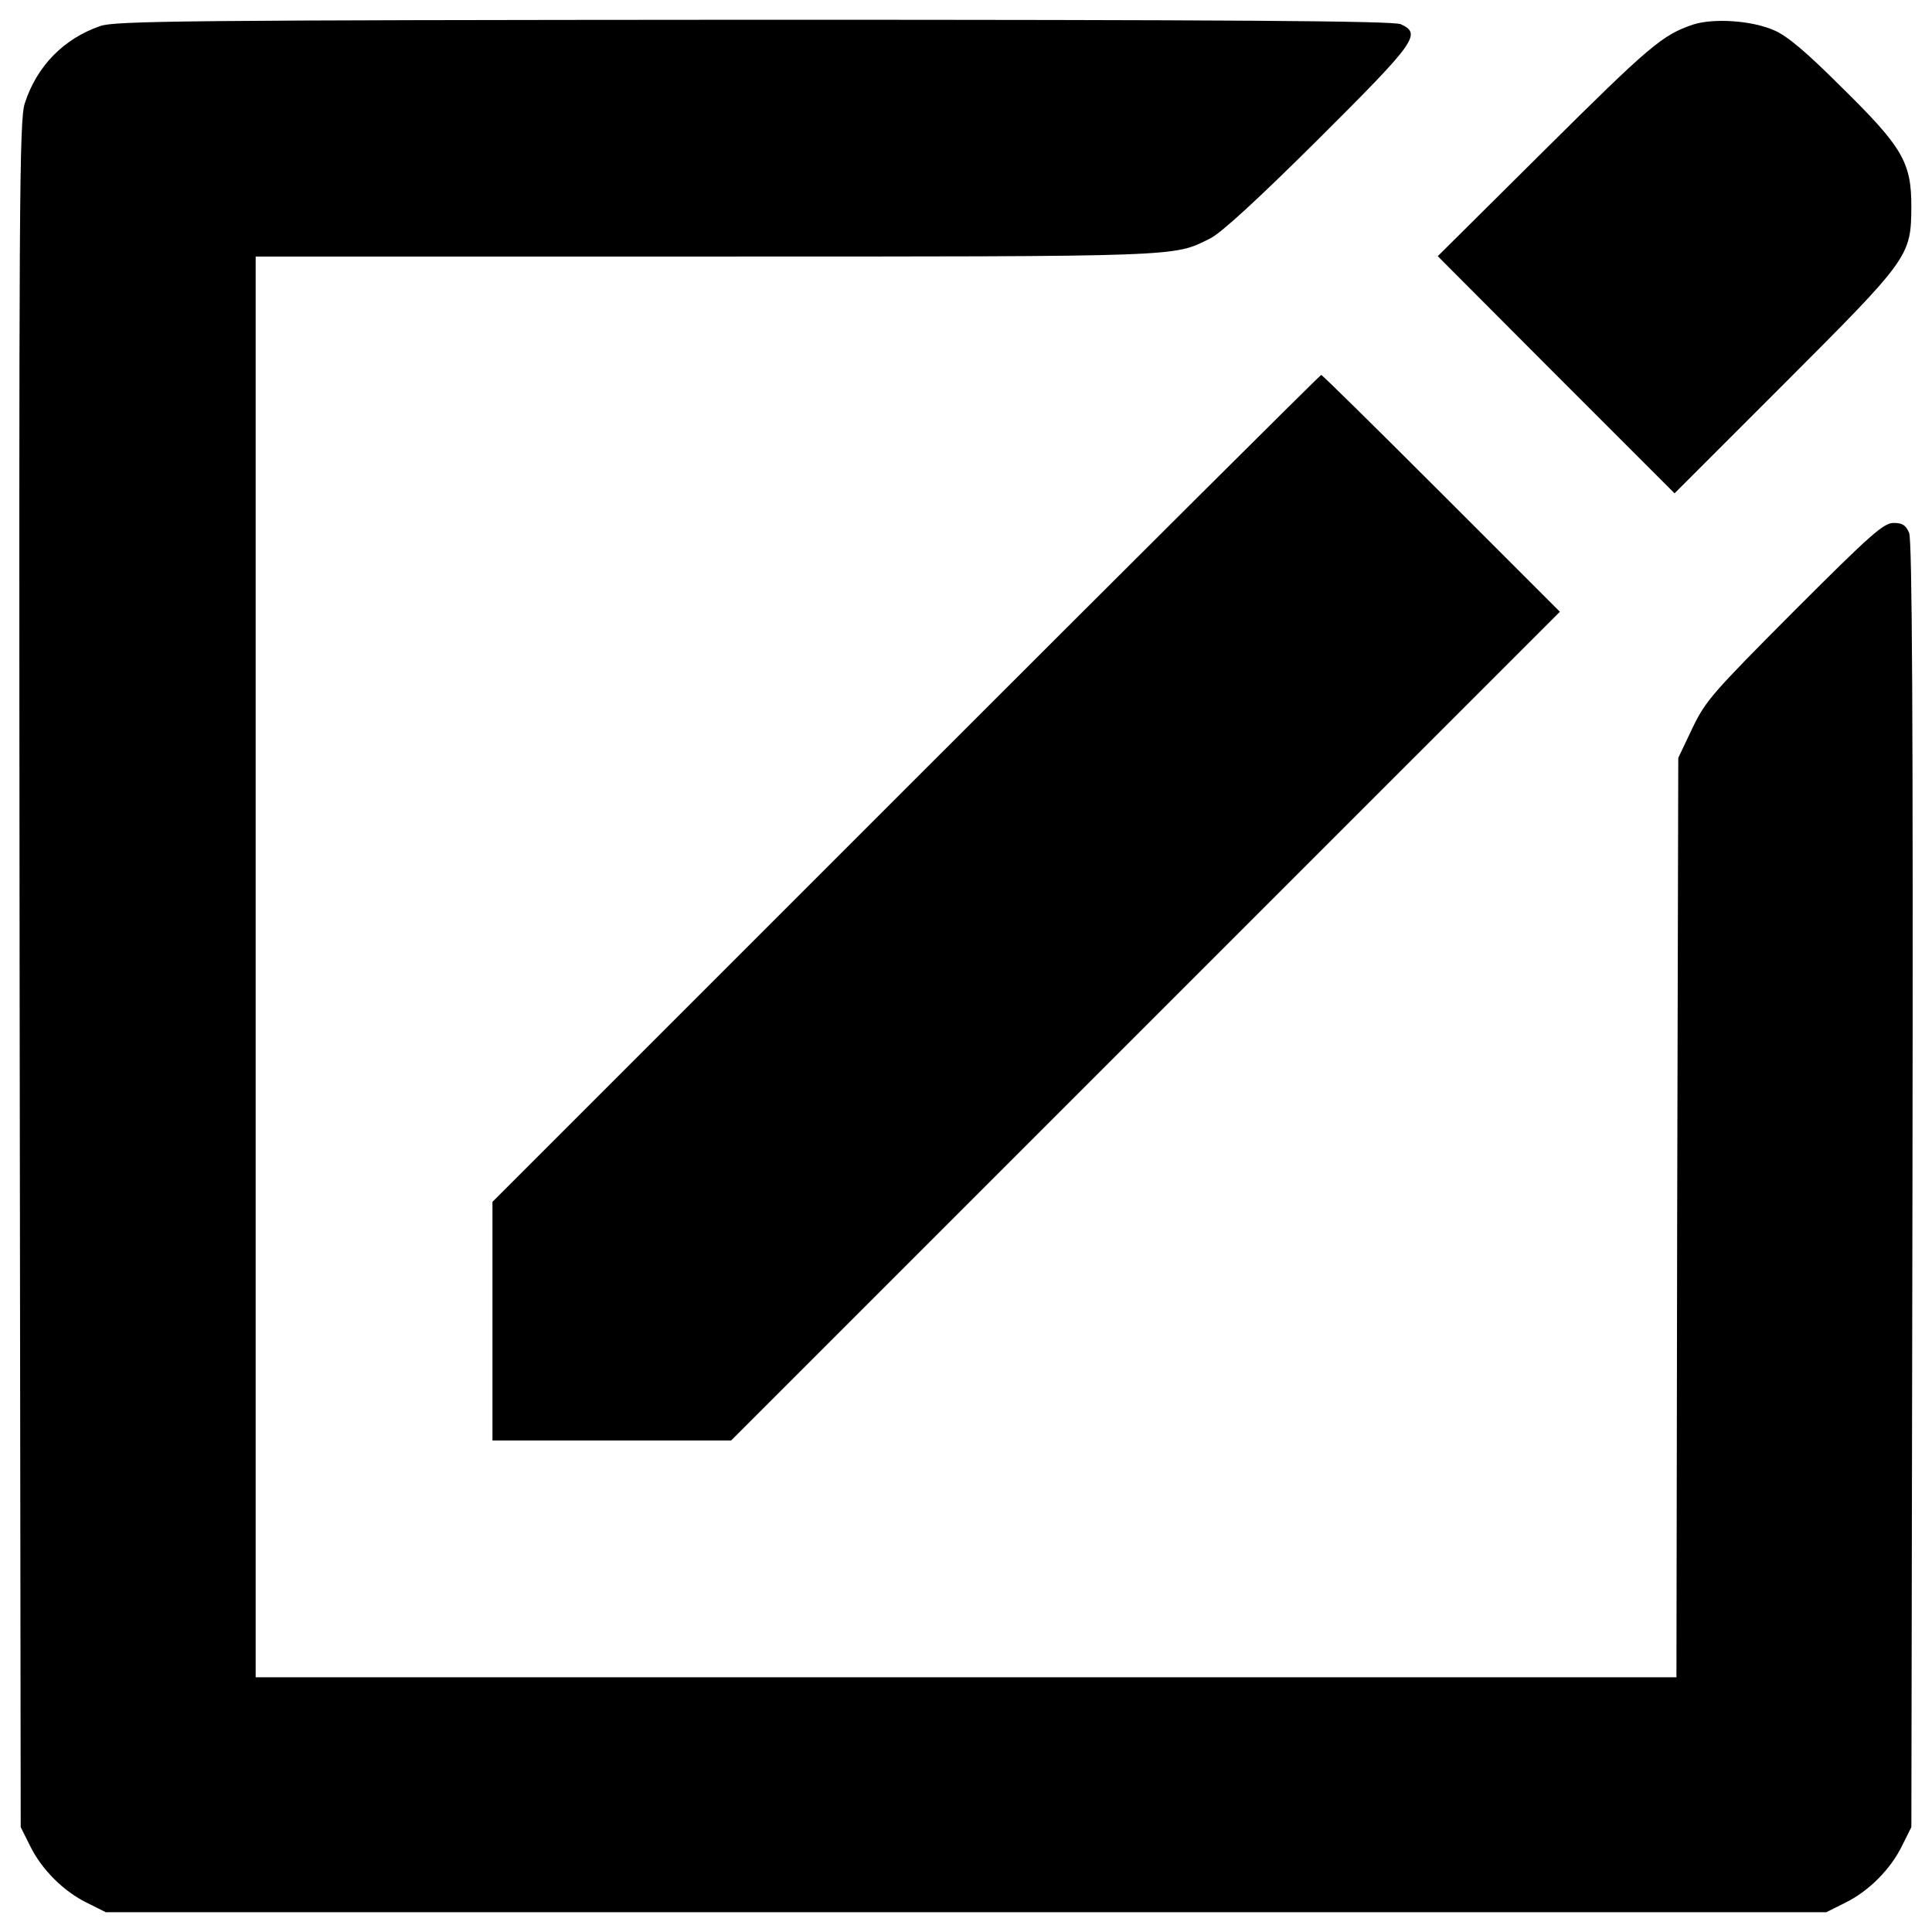 <?xml version="1.0" encoding="utf-8"?>
<!-- Svg Vector Icons : http://www.onlinewebfonts.com/icon -->
<!DOCTYPE svg PUBLIC "-//W3C//DTD SVG 1.1//EN" "http://www.w3.org/Graphics/SVG/1.1/DTD/svg11.dtd">
<svg version="1.1" xmlns="http://www.w3.org/2000/svg" xmlns:xlink="http://www.w3.org/1999/xlink" x="0px" y="0px" viewBox="0 0 1000 1000" enable-background="new 0 0 1000 1000" xml:space="preserve">
<g><g transform="translate(0,512) scale(0.1,-0.1)"><path d="M519,4985.2c-189.6-65.1-329.4-208.7-390.7-400.2c-28.7-84.3-30.6-501.7-26.8-4508l5.7-4414.2l47.9-95.8c59.4-122.6,174.3-237.5,296.8-296.8l95.8-47.9h4452.5h4452.5l95.8,47.9c122.6,59.4,237.5,174.3,296.8,296.8l47.9,95.8l5.7,3322.6c3.8,2445.5-1.9,3336-17.2,3376.2c-17.2,40.2-34.5,51.7-80.4,51.7c-51.7,0-118.7-59.4-513.2-453.9c-425.1-427.1-459.6-465.4-528.6-609l-72.8-153.2l-5.7-2378.5l-3.8-2380.4H5000.2H1323.3V115.2v3676.9h2332.5c2489.6,0,2414.9-1.9,2608.3,93.8c57.5,28.7,249,204.9,561.1,515.1c505.6,503.7,534.3,543.9,425.1,593.7c-36.4,17.2-884.8,23-3347.5,23C955.6,5015.8,595.6,5012,519,4985.2z"/><path d="M8763.2,4992.8c-158.9-53.6-224.1-109.2-766-647.3L7441.8,3794l612.8-614.7l612.8-612.8l568.8,568.8c649.2,649.2,655,658.8,656.9,915.4c0,227.9-44,306.4-360,616.7c-180,180-281.5,266.2-348.5,294.9C9069.6,5013.9,8870.5,5027.3,8763.2,4992.8z"/><path d="M4688,1038.3L2548.9-1100.8v-618.6V-2336h618.6h616.7L5929-191.2l2144.9,2144.8L7461,2566.5c-337.1,337.1-616.7,612.8-622.4,612.8C6832.9,3179.3,5865.8,2216,4688,1038.3z"/></g></g>
</svg>